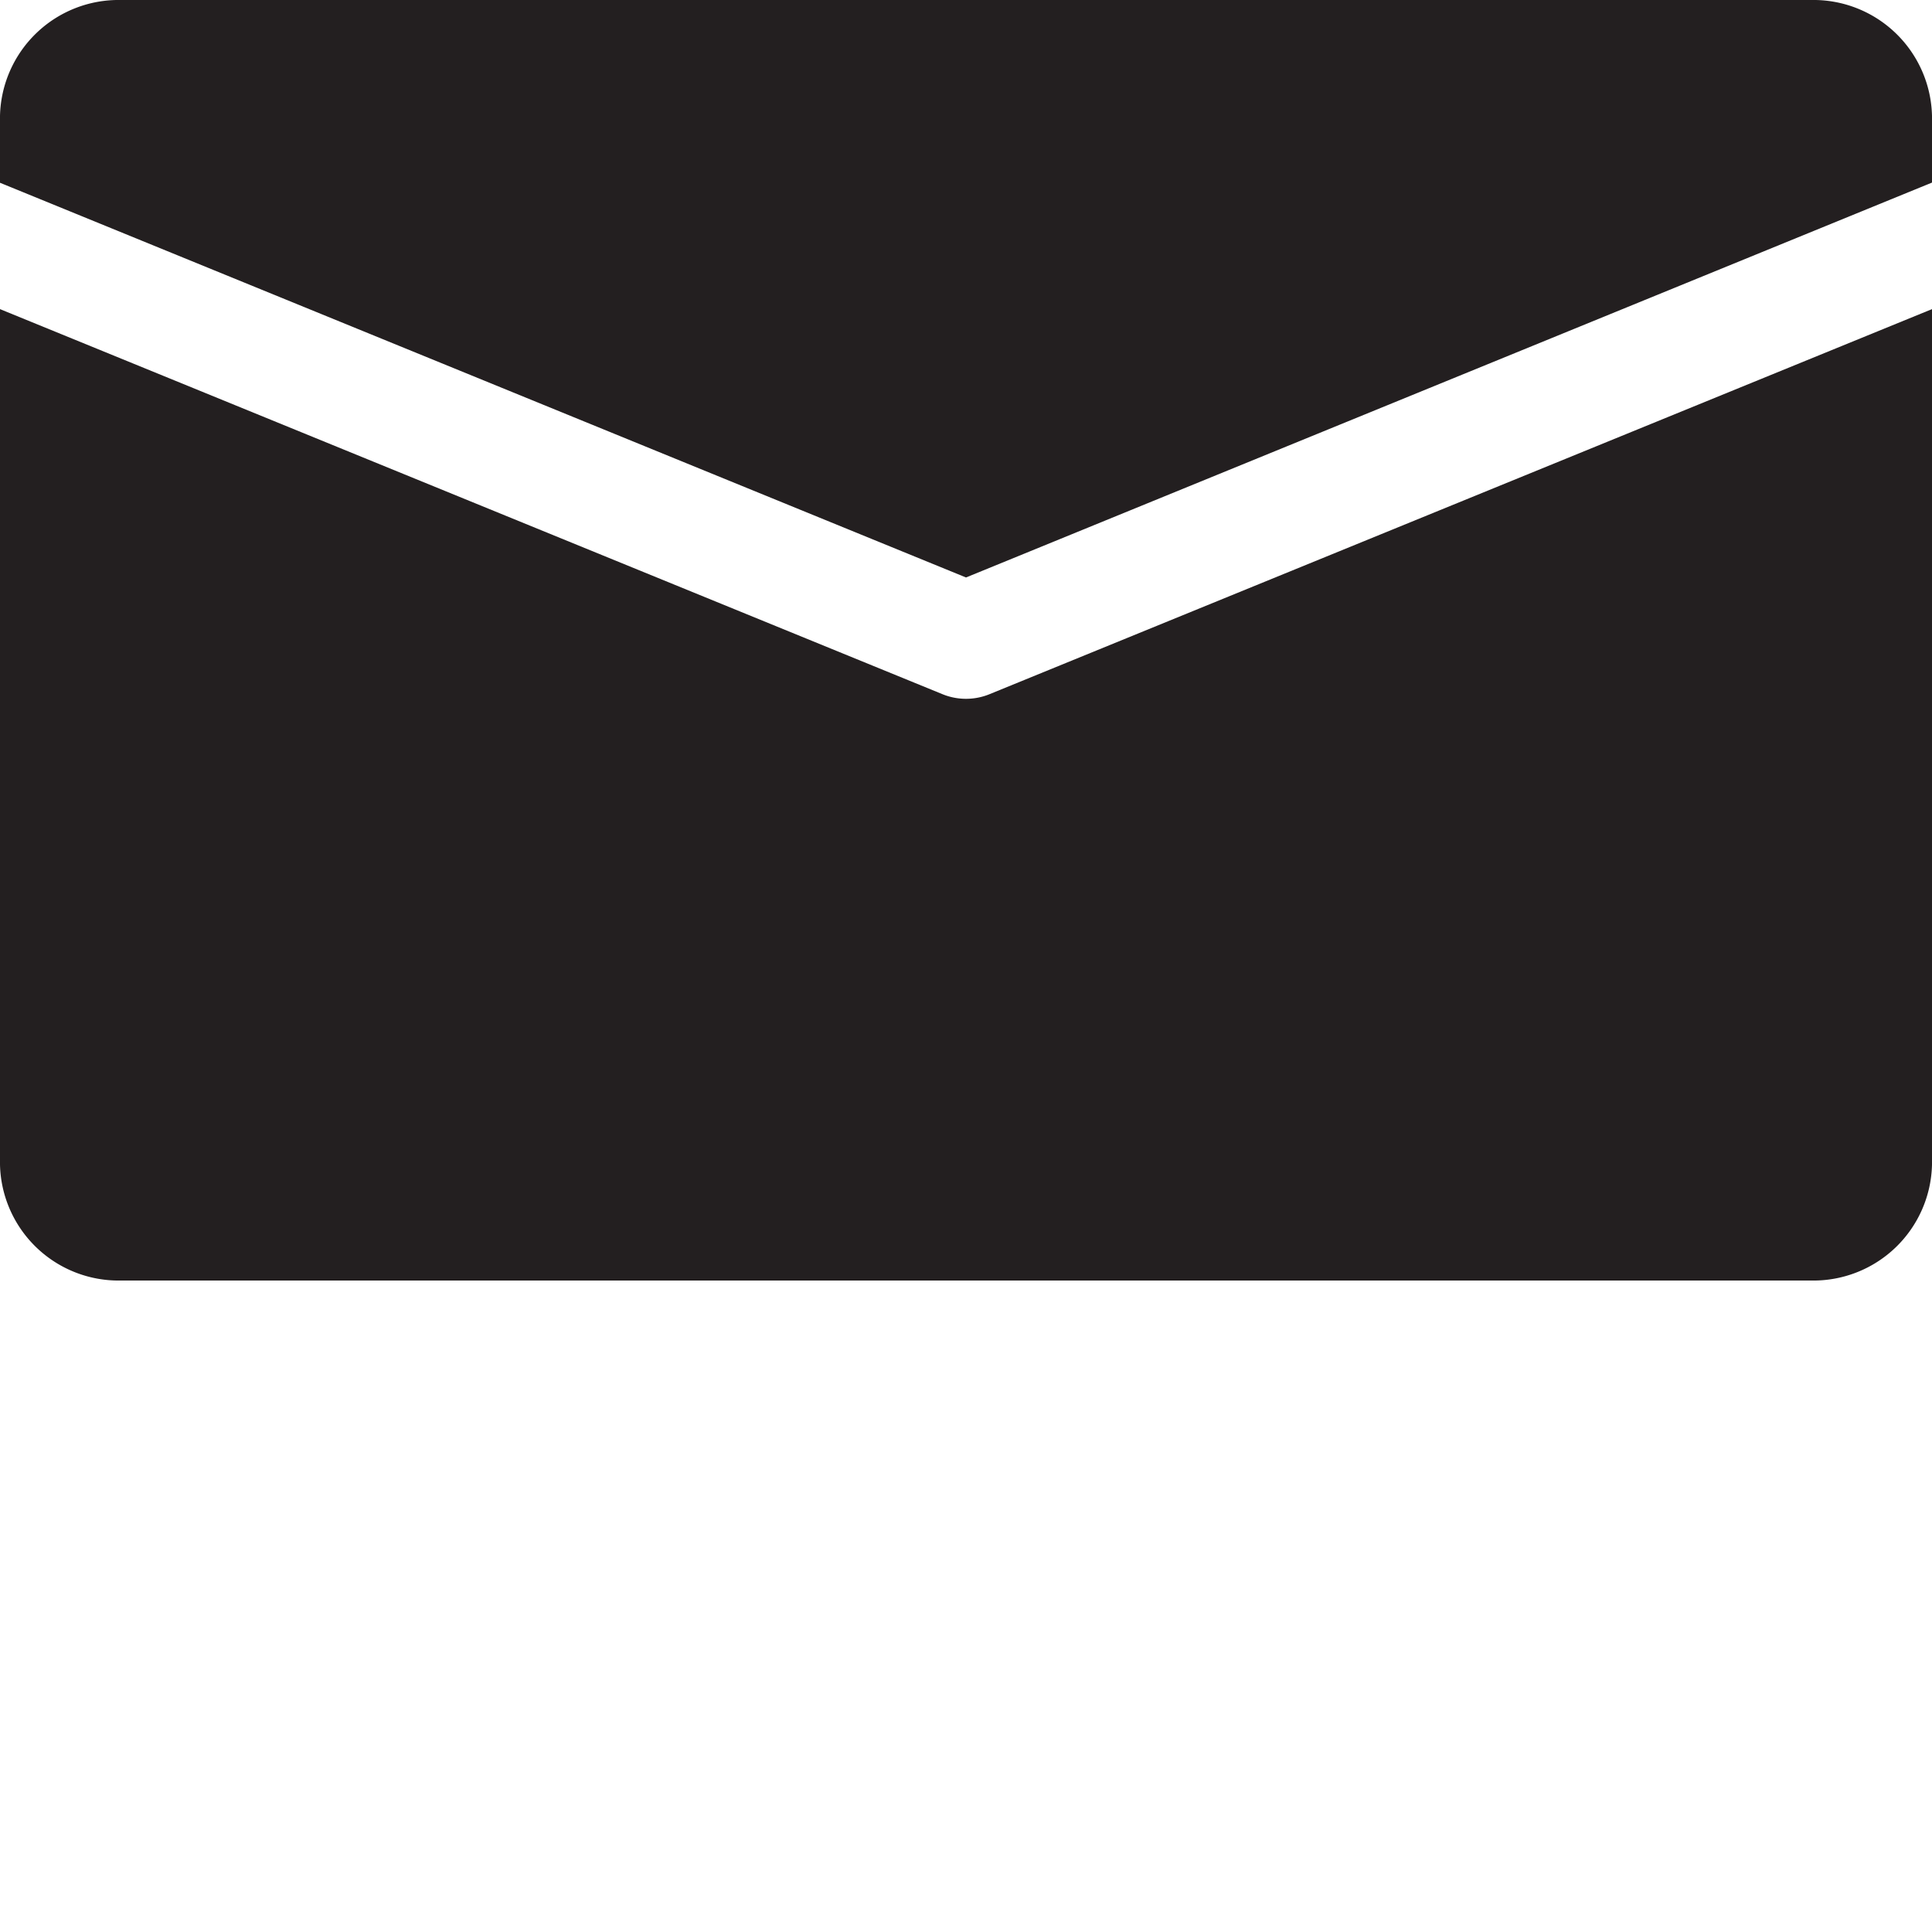 <svg xmlns="http://www.w3.org/2000/svg" viewBox="0 0 100 100"><defs><style>.cls-1{fill:#231f20;}</style></defs><g id="envelope_di" data-name="envelope di"><g id="envelope-2" data-name="envelope"><path class="cls-1" d="M93.75,0H6.25A6.14,6.14,0,0,0,0,6V9.46L50,29.89,100,9.45V6A6.14,6.14,0,0,0,93.75,0Z"/><path class="cls-1" d="M51.22,35.93a3.22,3.22,0,0,1-2.44,0L0,16V60.28a6.14,6.14,0,0,0,6.25,6h87.5a6.14,6.14,0,0,0,6.25-6V16Z"/></g></g></svg>